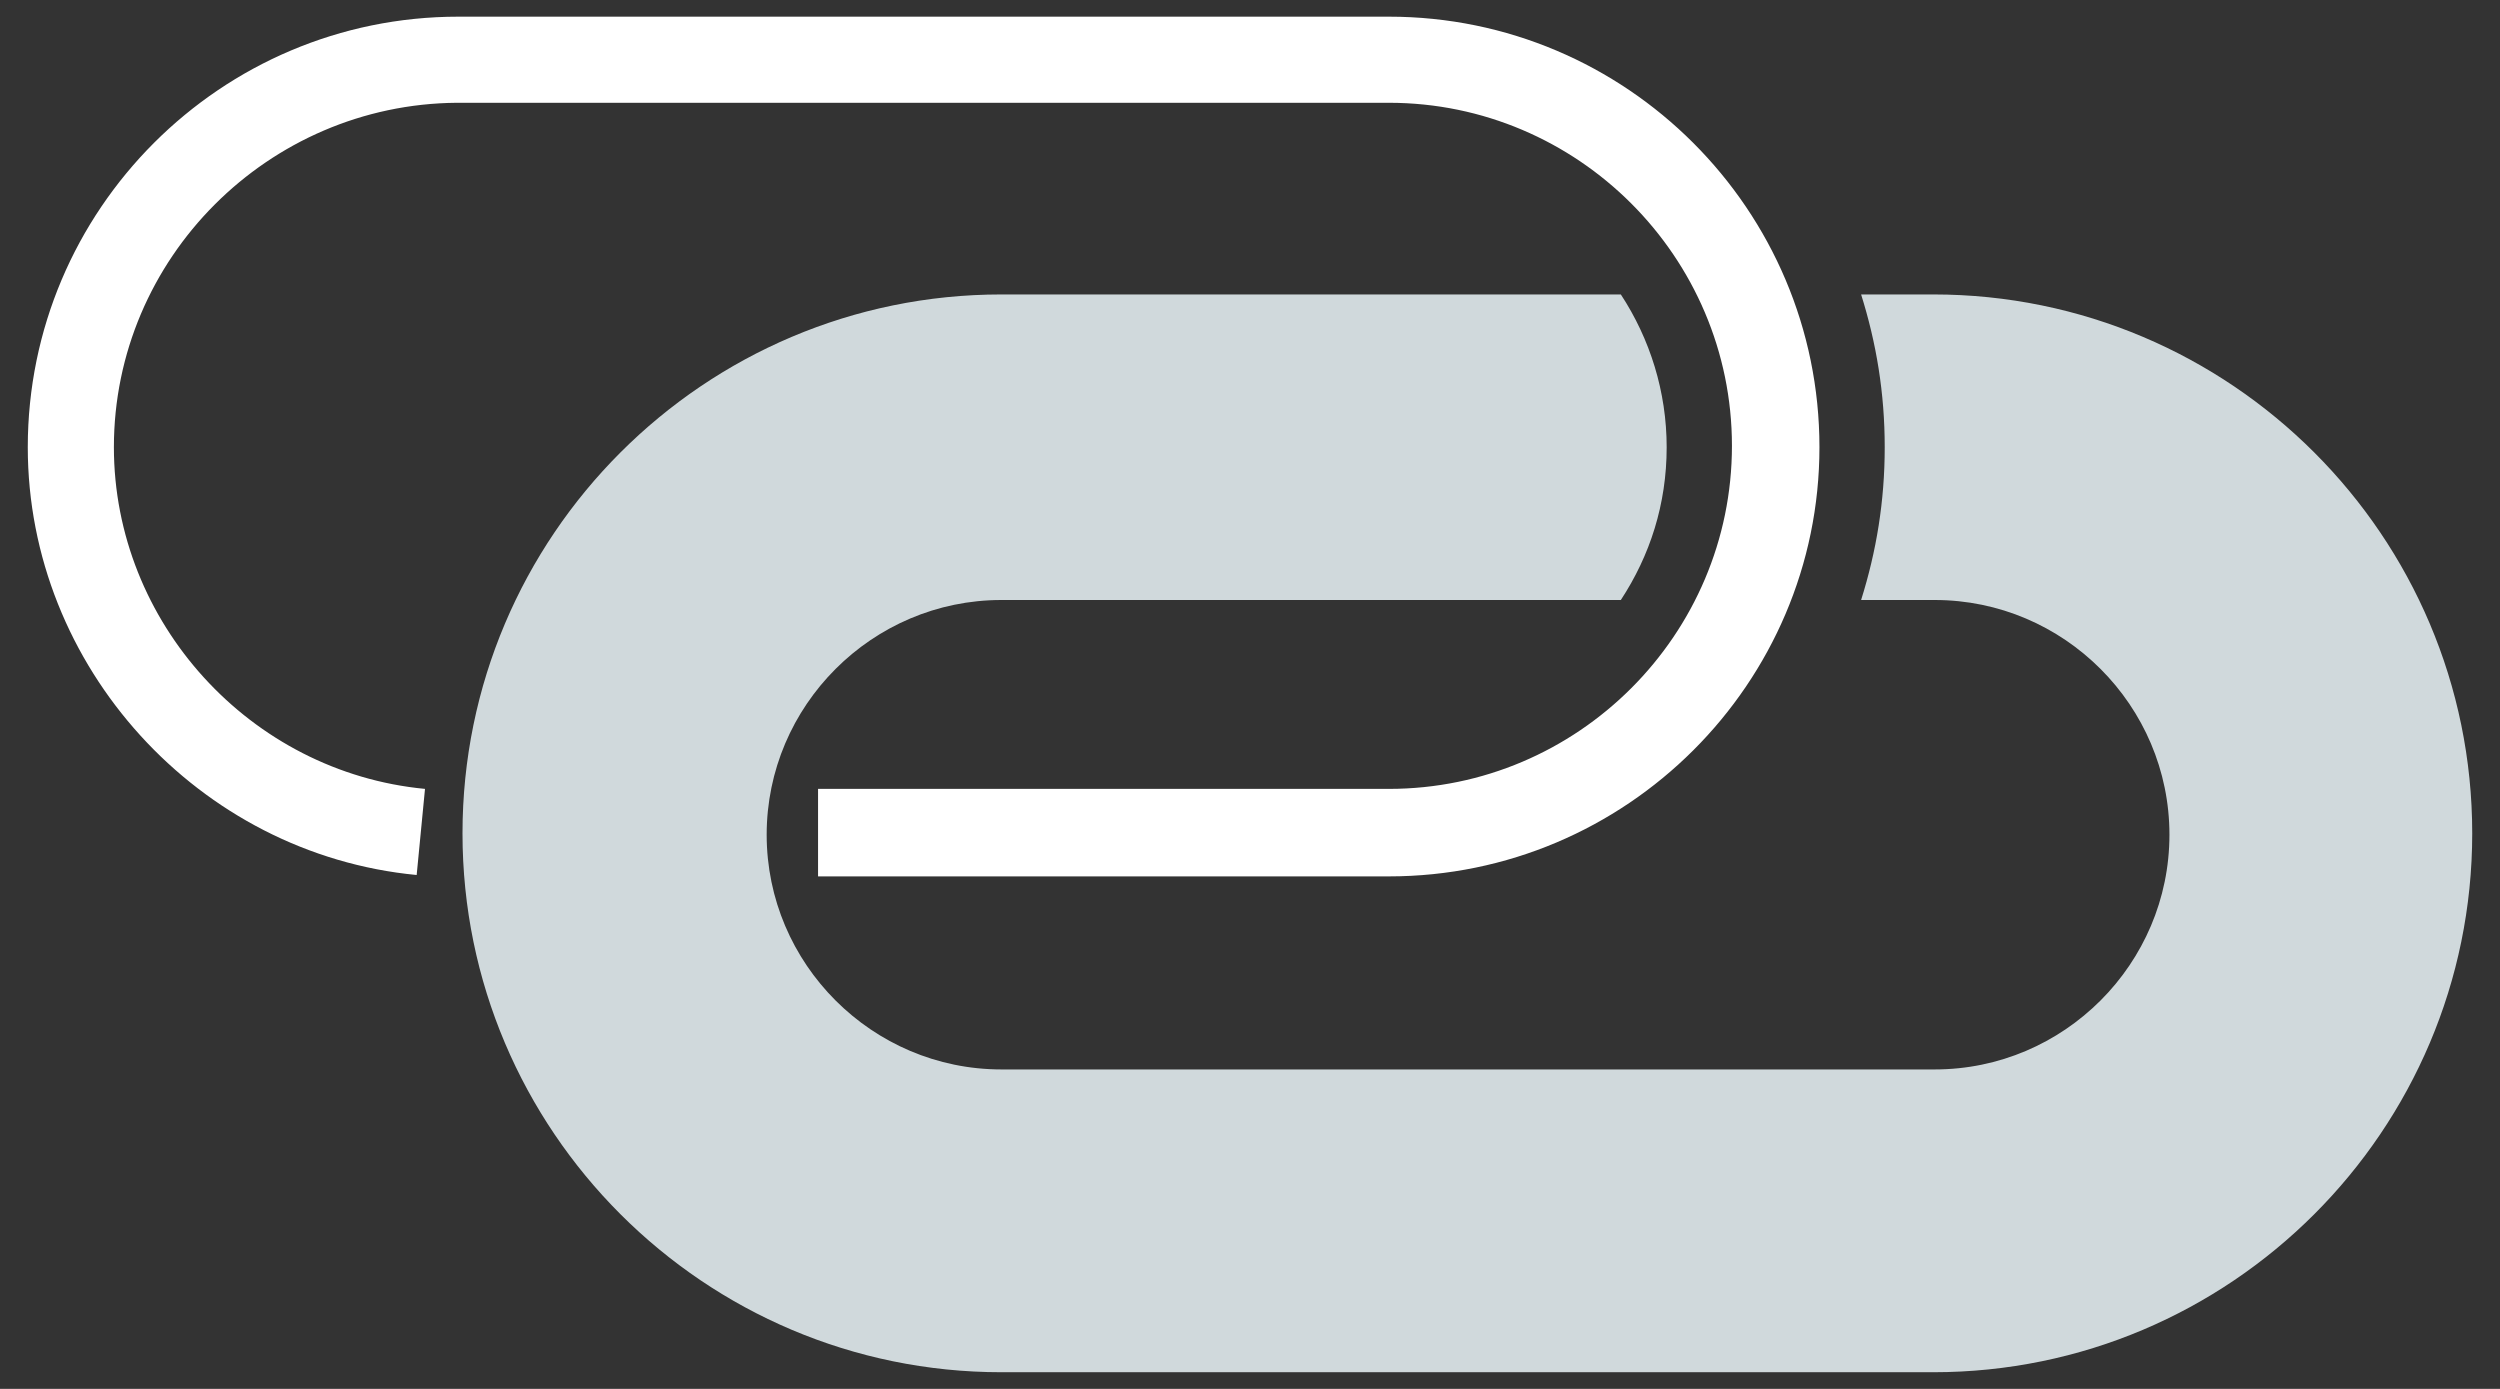 <?xml version="1.0" encoding="utf-8"?>
<!-- Generator: Adobe Illustrator 20.1.0, SVG Export Plug-In . SVG Version: 6.00 Build 0)  -->
<svg version="1.1" id="Layer_1" xmlns="http://www.w3.org/2000/svg" xmlns:xlink="http://www.w3.org/1999/xlink" x="0px" y="0px"
	 viewBox="0 0 180 100" style="enable-background:new 0 0 180 100;" xml:space="preserve">
<rect x="0" y="0" width="180" height="100" fill="#333333" stroke="none"/>
<style type="text/css">
	.st0{fill:#D0D9DC;}
	.st1{fill:#FFFFFF;}
</style>
<g>
	<path class="st0" d="M139.2,21.2H134c1.1,3.5,1.7,7.1,1.7,11s-0.6,7.5-1.7,11h5.3c9.3,0,16.9,7.6,16.9,16.9
		c0,9.3-7.6,16.9-16.9,16.9H72.1c-9.3,0-16.9-7.6-16.9-16.9c0-9.3,7.6-16.9,16.9-16.9h44.6c2.1-3.2,3.3-6.9,3.3-11
		c0-4-1.2-7.8-3.3-11H72.1c-21.4,0-38.8,17.4-38.8,38.8c0,21.4,17.4,38.8,38.8,38.8h67.1c21.4,0,38.8-17.4,38.8-38.8
		C178,38.6,160.6,21.2,139.2,21.2z"/>
	<path class="st1" d="M100,63.1H58.9v-6.3H100c13.6,0,24.7-11.1,24.7-24.7c0-13.6-11.1-24.7-24.7-24.7H32.9
		C19.3,7.5,8.2,18.6,8.2,32.2c0,12.6,9.8,23.4,22.4,24.6L30,63C14.3,61.5,2,48,2,32.2c0-17.1,13.9-31,31-31H100
		c17.1,0,31,13.9,31,31C131,49.2,117.1,63.1,100,63.1z"/>
</g>
</svg>
